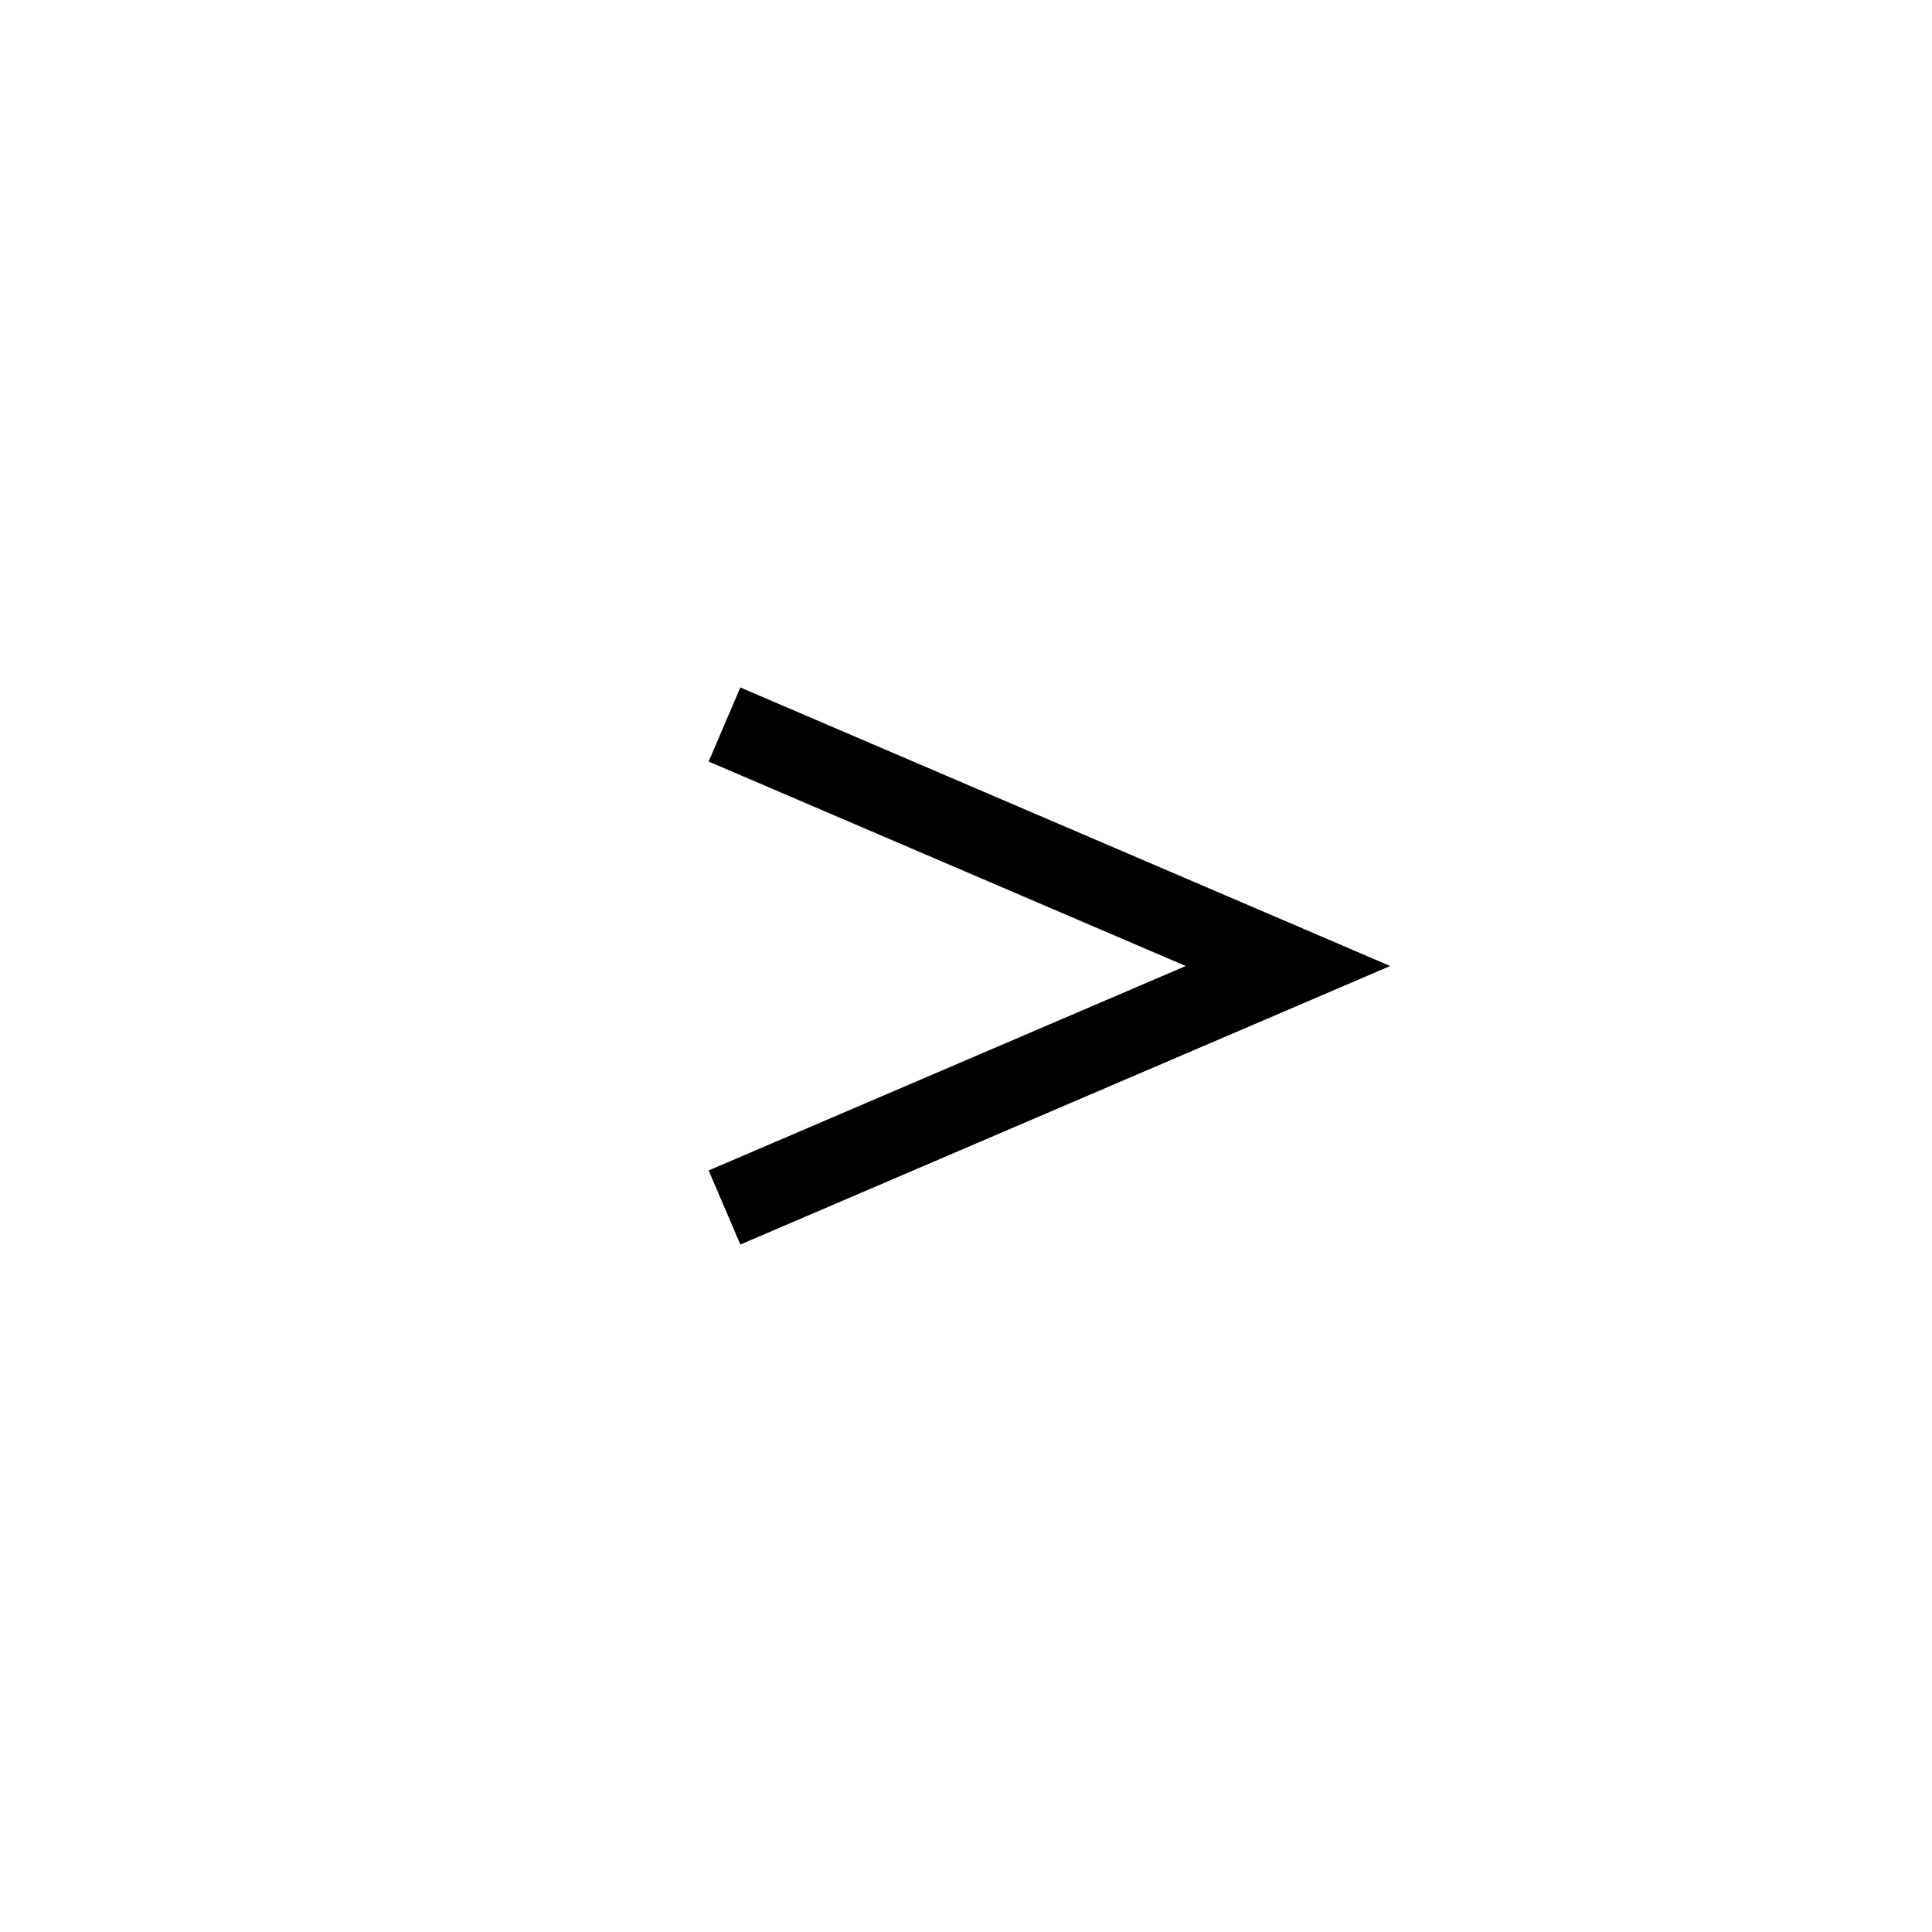 <svg width="24" height="24" viewBox="0 0 24 24" fill="none" xmlns="http://www.w3.org/2000/svg">
<path d="M16 12L16.197 12.46L17.269 12L16.197 11.54L16 12ZM8.803 9.46L15.803 12.46L16.197 11.54L9.197 8.54L8.803 9.46ZM15.803 11.54L8.803 14.54L9.197 15.46L16.197 12.46L15.803 11.54Z" fill="black"/>
</svg>
